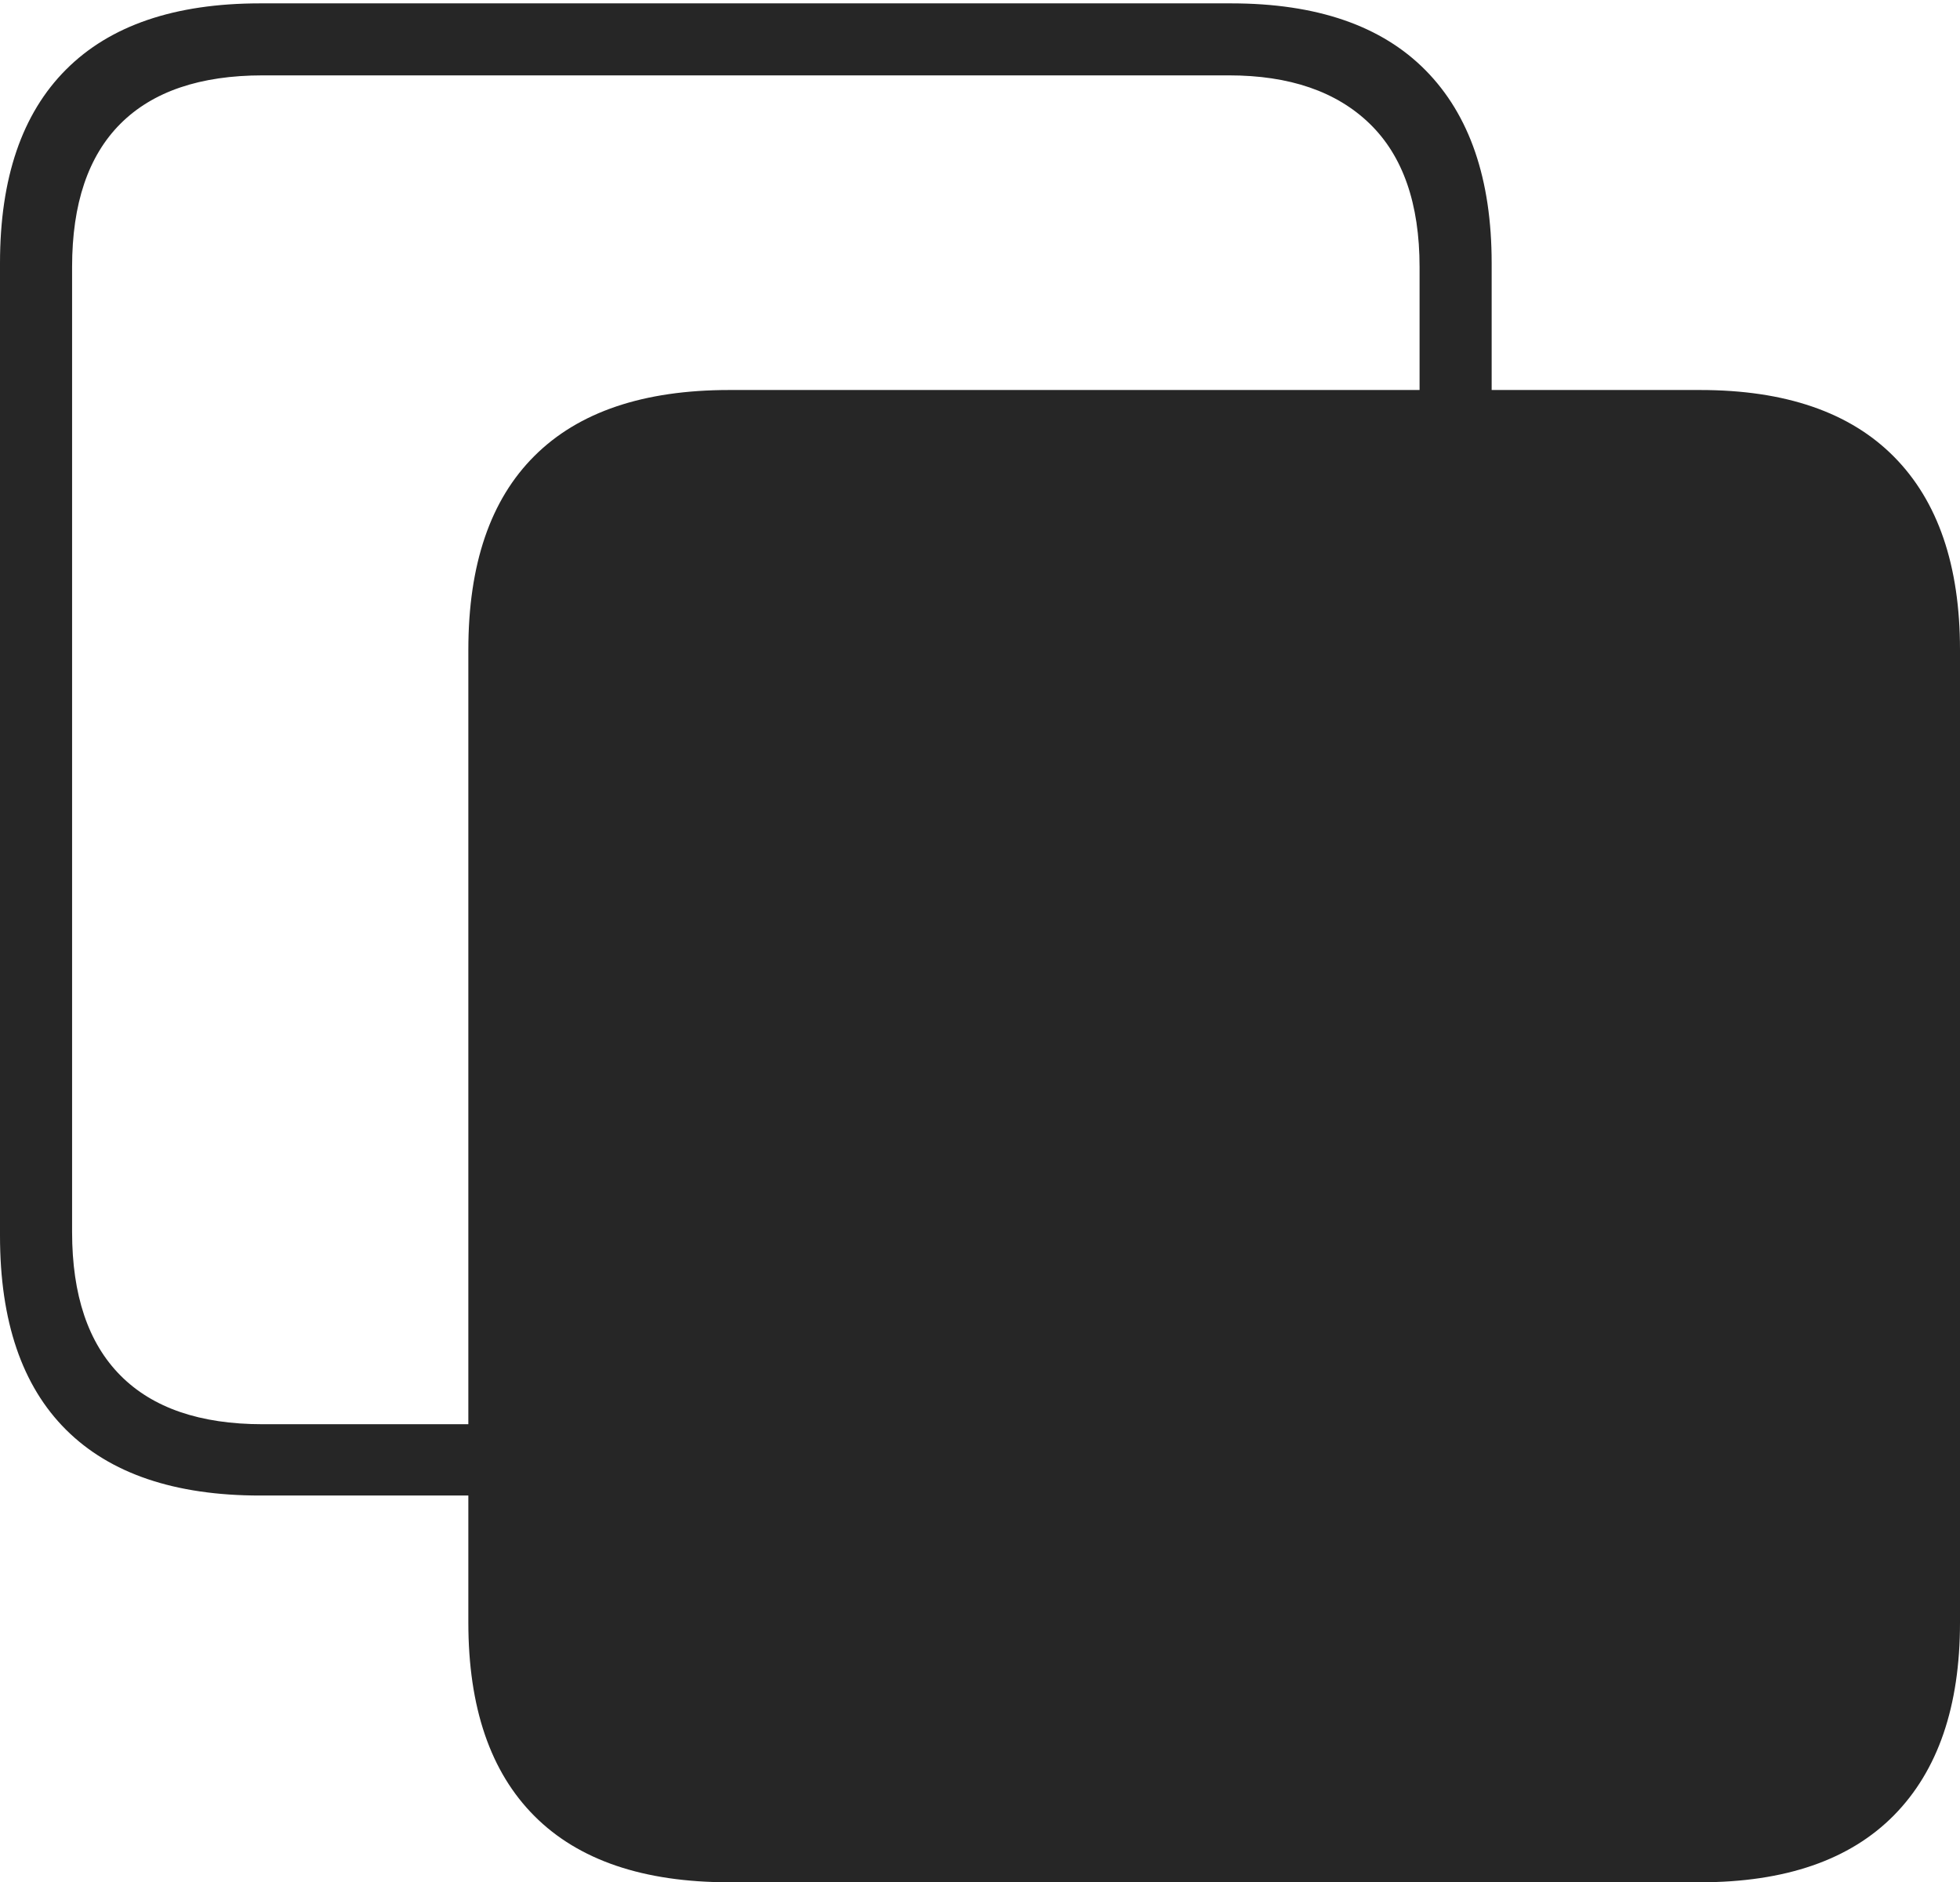 <?xml version="1.0" encoding="UTF-8"?>
<!--Generator: Apple Native CoreSVG 175-->
<!DOCTYPE svg
PUBLIC "-//W3C//DTD SVG 1.1//EN"
       "http://www.w3.org/Graphics/SVG/1.1/DTD/svg11.dtd">
<svg version="1.1" xmlns="http://www.w3.org/2000/svg" xmlns:xlink="http://www.w3.org/1999/xlink" width="19.82" height="19.03">
 <g>
  <rect height="19.03" opacity="0" width="19.82" x="0" y="0"/>
  <path d="M2.63 15.12L4.996 15.12L4.996 14.399L2.657 14.399Q1.707 14.399 1.218 13.906Q0.729 13.414 0.729 12.455L0.729 2.699Q0.729 1.74 1.218 1.251Q1.707 0.762 2.657 0.762L12.427 0.762Q13.347 0.762 13.851 1.251Q14.355 1.74 14.355 2.699L14.355 4.261L15.084 4.261L15.084 2.66Q15.084 1.388 14.416 0.711Q13.748 0.034 12.449 0.034L2.63 0.034Q1.336 0.034 0.668 0.703Q0 1.371 0 2.66L0 12.494Q0 13.79 0.668 14.455Q1.336 15.12 2.63 15.12ZM7.374 19.03L17.192 19.03Q18.484 19.03 19.152 18.353Q19.82 17.675 19.82 16.404L19.82 6.57Q19.82 5.291 19.152 4.617Q18.484 3.943 17.192 3.943L7.374 3.943Q6.073 3.943 5.405 4.609Q4.736 5.274 4.736 6.57L4.736 16.404Q4.736 17.692 5.405 18.361Q6.073 19.03 7.374 19.03Z" fill="rgba(0,0,0,0.85)"/>
 </g>
</svg>
